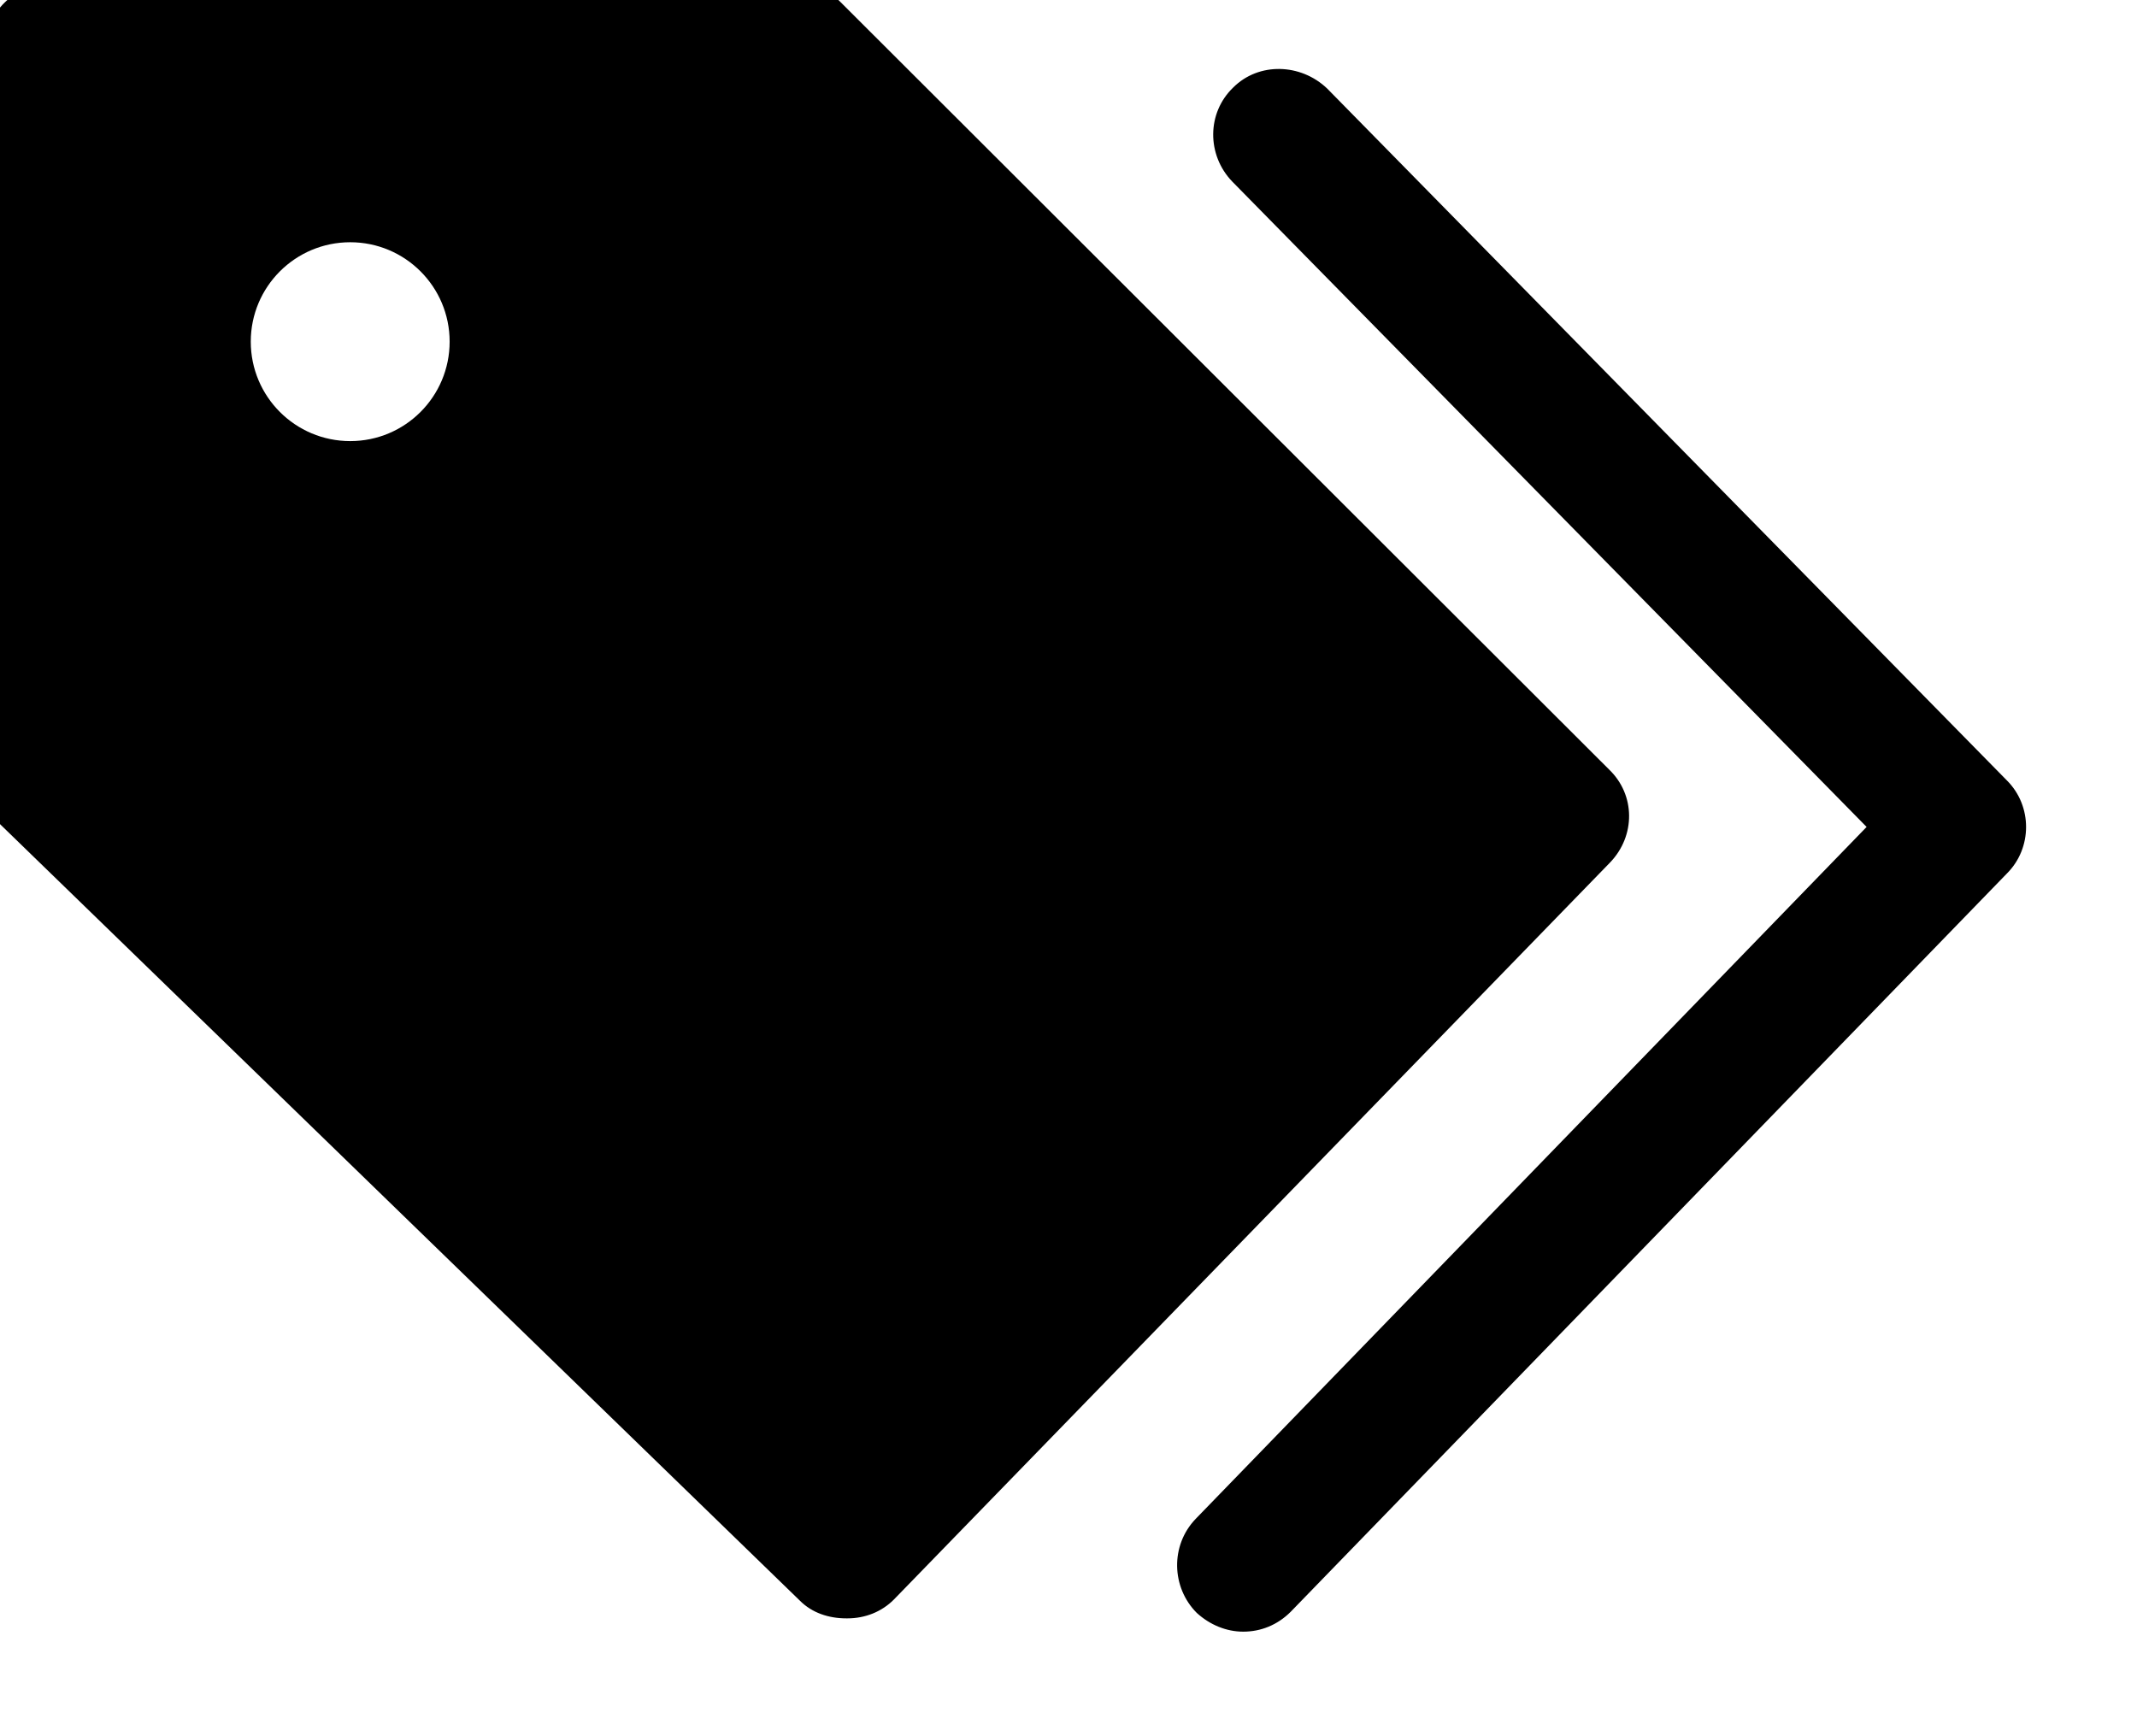 <svg width="100%" height="100%" viewBox="0 0 16 13" version="1.1" xmlns="http://www.w3.org/2000/svg" xmlns:xlink="http://www.w3.org/1999/xlink" xml:space="preserve" style="fill-rule:evenodd;clip-rule:evenodd;stroke-linejoin:round;stroke-miterlimit:1.414;">
    <g transform="matrix(1,0,0,1,-740.472,-2847.33)">
        <g transform="matrix(0.508,0,0,0.508,590.137,2716.06)">
            <path d="M314.111,259.695C313.72,260.07 313.72,260.689 314.095,261.08L323.446,270.594L313.557,280.793C313.182,281.184 313.199,281.803 313.573,282.178C313.769,282.357 314.013,282.455 314.258,282.455C314.518,282.455 314.763,282.357 314.958,282.162L325.515,271.279C325.89,270.904 325.89,270.285 325.515,269.91L315.496,259.711C315.105,259.337 314.486,259.32 314.111,259.695ZM307.725,281.999C307.904,282.178 308.148,282.259 308.409,282.259L308.425,282.259C308.686,282.259 308.93,282.162 309.109,281.982L319.667,271.116C320.041,270.725 320.041,270.122 319.65,269.747L308.311,258.424C308.132,258.245 307.871,258.147 307.627,258.147L296.695,258.163C296.157,258.163 295.717,258.587 295.717,259.125L295.652,269.861C295.652,270.122 295.75,270.383 295.945,270.562L307.725,281.999ZM301.097,261.976C301.906,261.976 302.562,262.632 302.562,263.441C302.562,264.251 301.906,264.907 301.097,264.907C300.287,264.907 299.631,264.251 299.631,263.441C299.631,262.632 300.287,261.976 301.097,261.976Z" style="fill:black;"/>
        </g>
    </g>
</svg>
